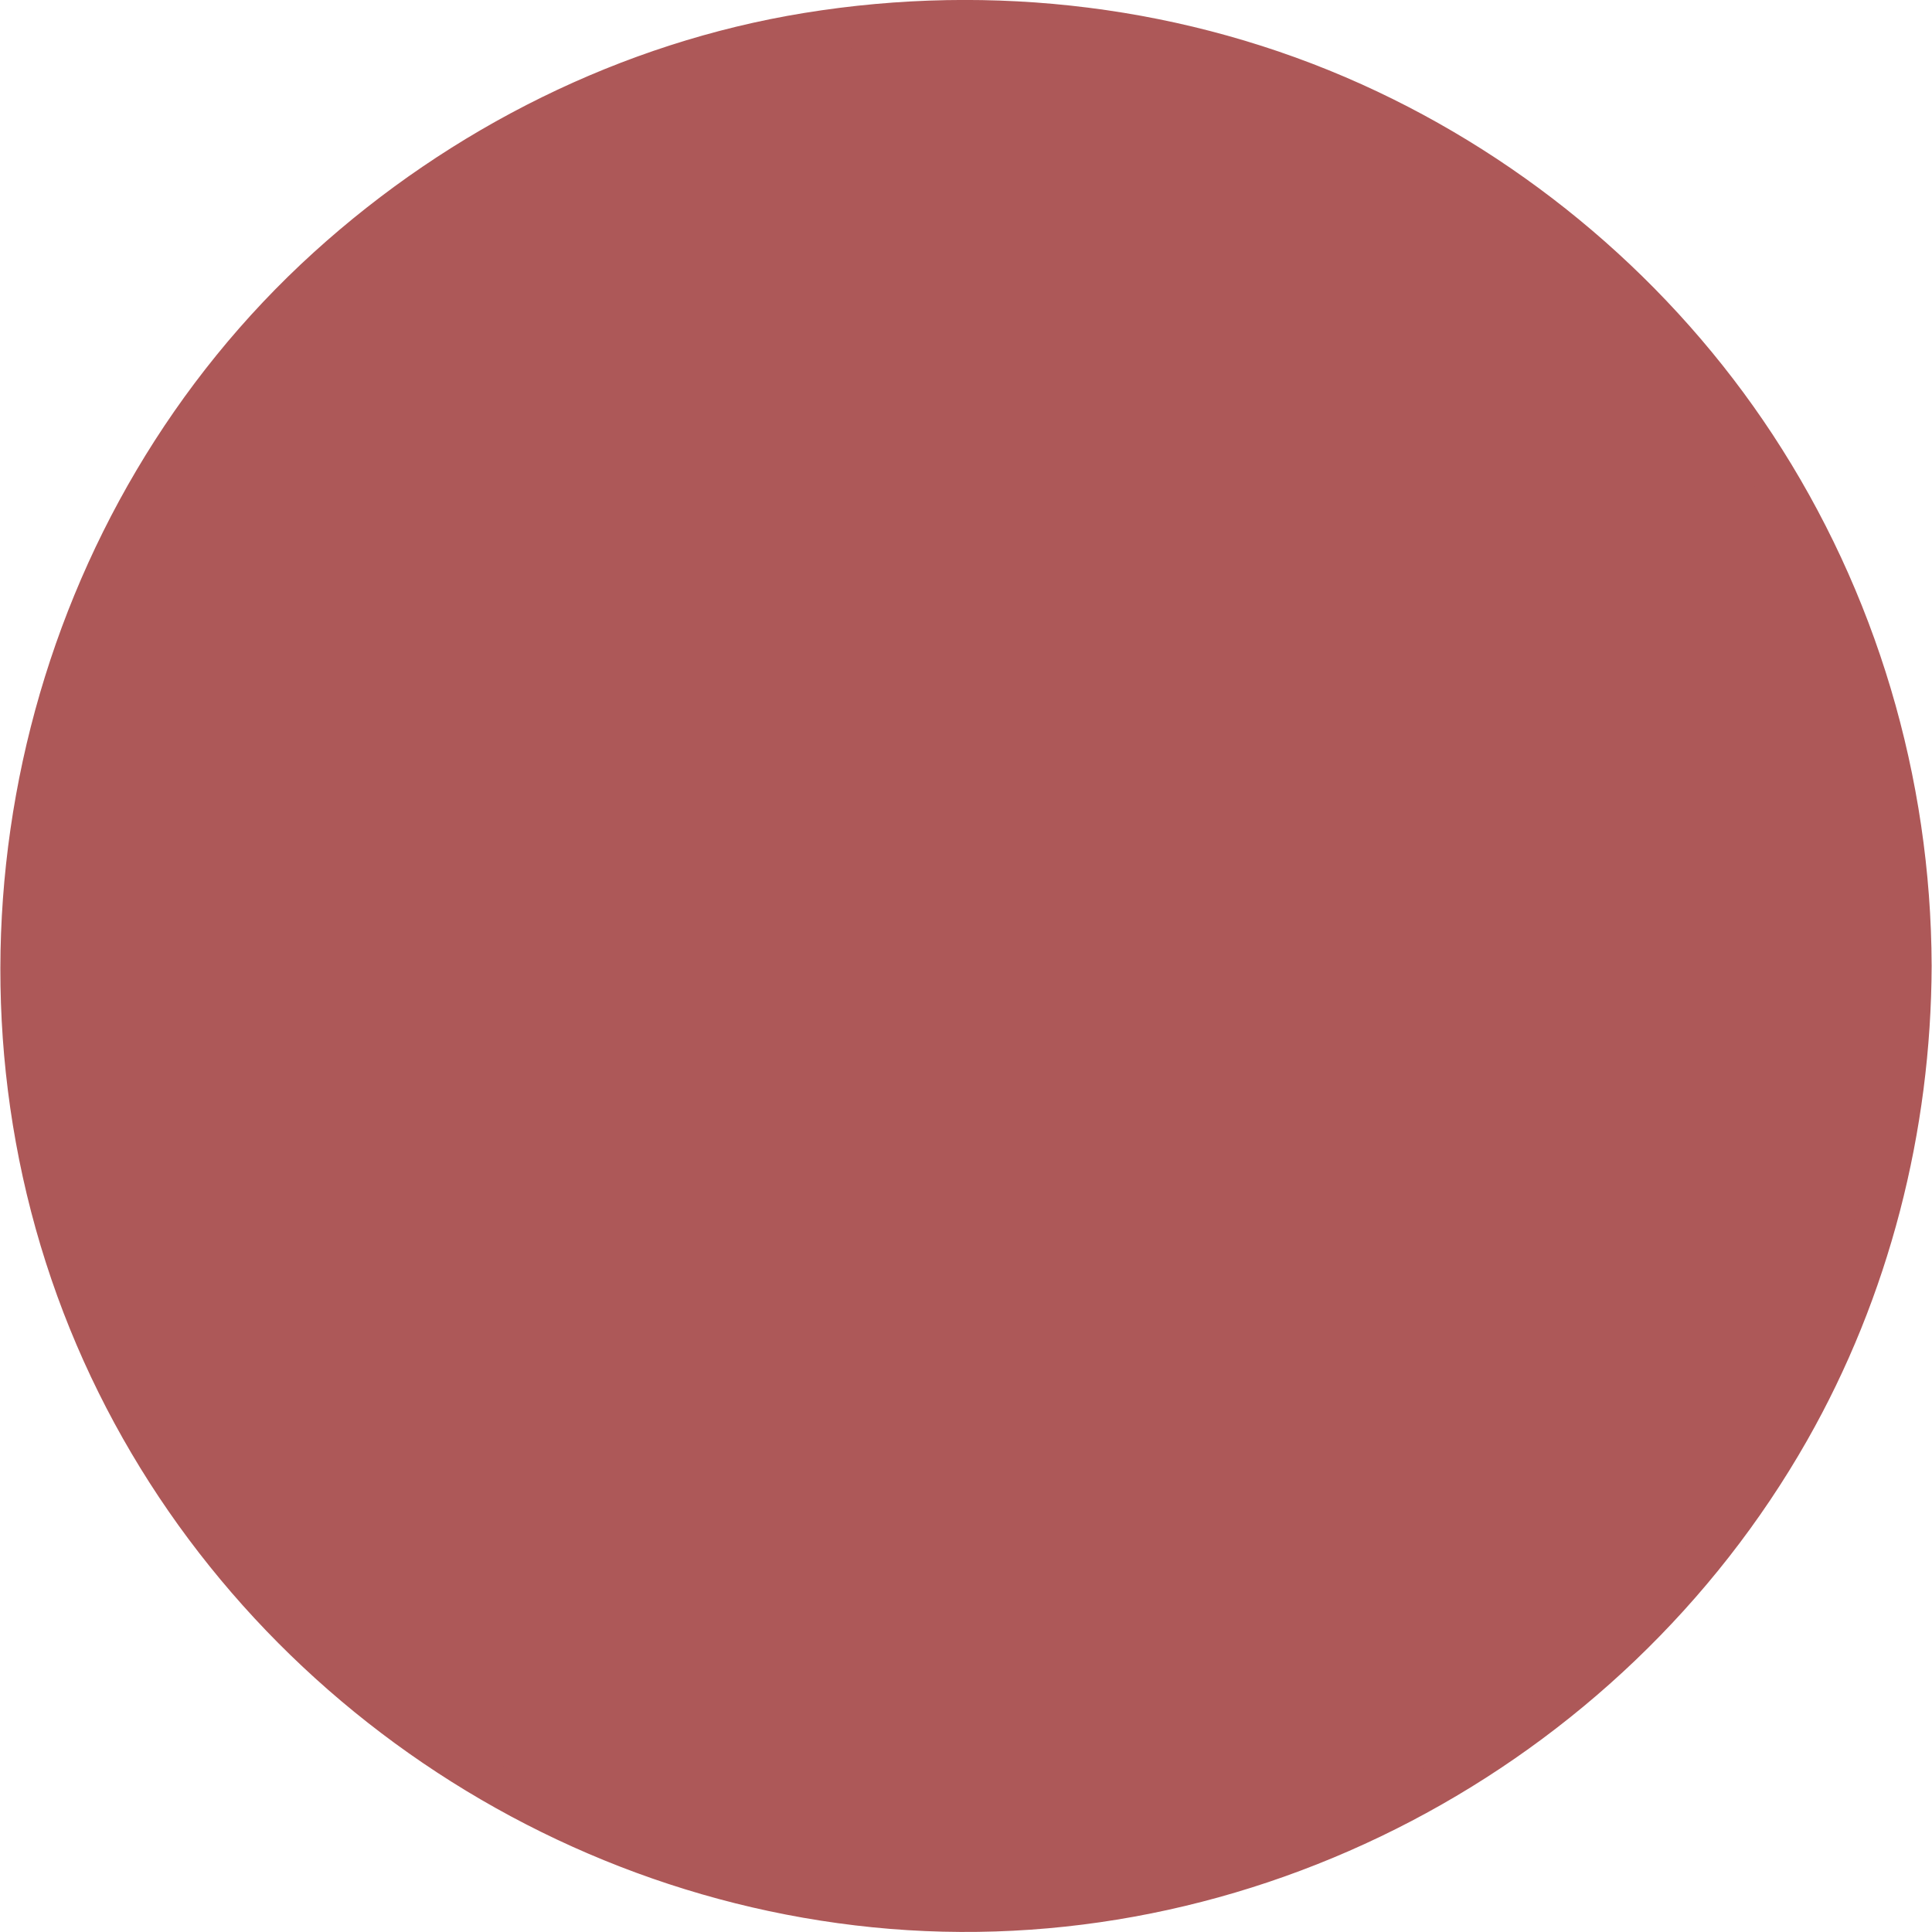 <svg xmlns="http://www.w3.org/2000/svg" width="464" height="464" viewBox="0 0 463.719 463.892" fill="#ad5858"><circle cx="231.73" cy="231.868" r="226.989"/><path d="M453.72 231.868c-.138 45.375-13.977 89.492-39.755 126.83-24.944 36.128-61.124 64.36-102 80.245-42.802 16.63-90.408 19.28-134.895 8.136-42.97-10.764-81.794-34.852-111.303-67.767C4.46 310.93-7.2 208.386 35.75 127.504c20.636-38.86 52.935-70.785 91.616-91.616 40.287-21.695 86.9-29.72 132.206-24.318C349.264 22.263 424.59 90.2 446.94 177.206c4.588 17.86 6.723 36.234 6.78 54.662.02 6.448 10.02 6.45 10 0-.138-45.242-13.322-89.69-38.17-127.52-24.08-36.663-58.716-66.068-98.676-84.1-41.845-18.873-88.6-24.488-133.832-17.14-43.843 7.123-84.945 27.698-117.77 57.47-67.755 61.45-92.5 160.267-63.004 246.64 29.16 85.387 107.654 146.527 197.117 155.544 90.515 9.123 179.594-38.084 224.417-116.862 19.704-34.63 29.798-74.258 29.92-114.04.02-6.45-9.98-6.448-10 0z"/></svg>